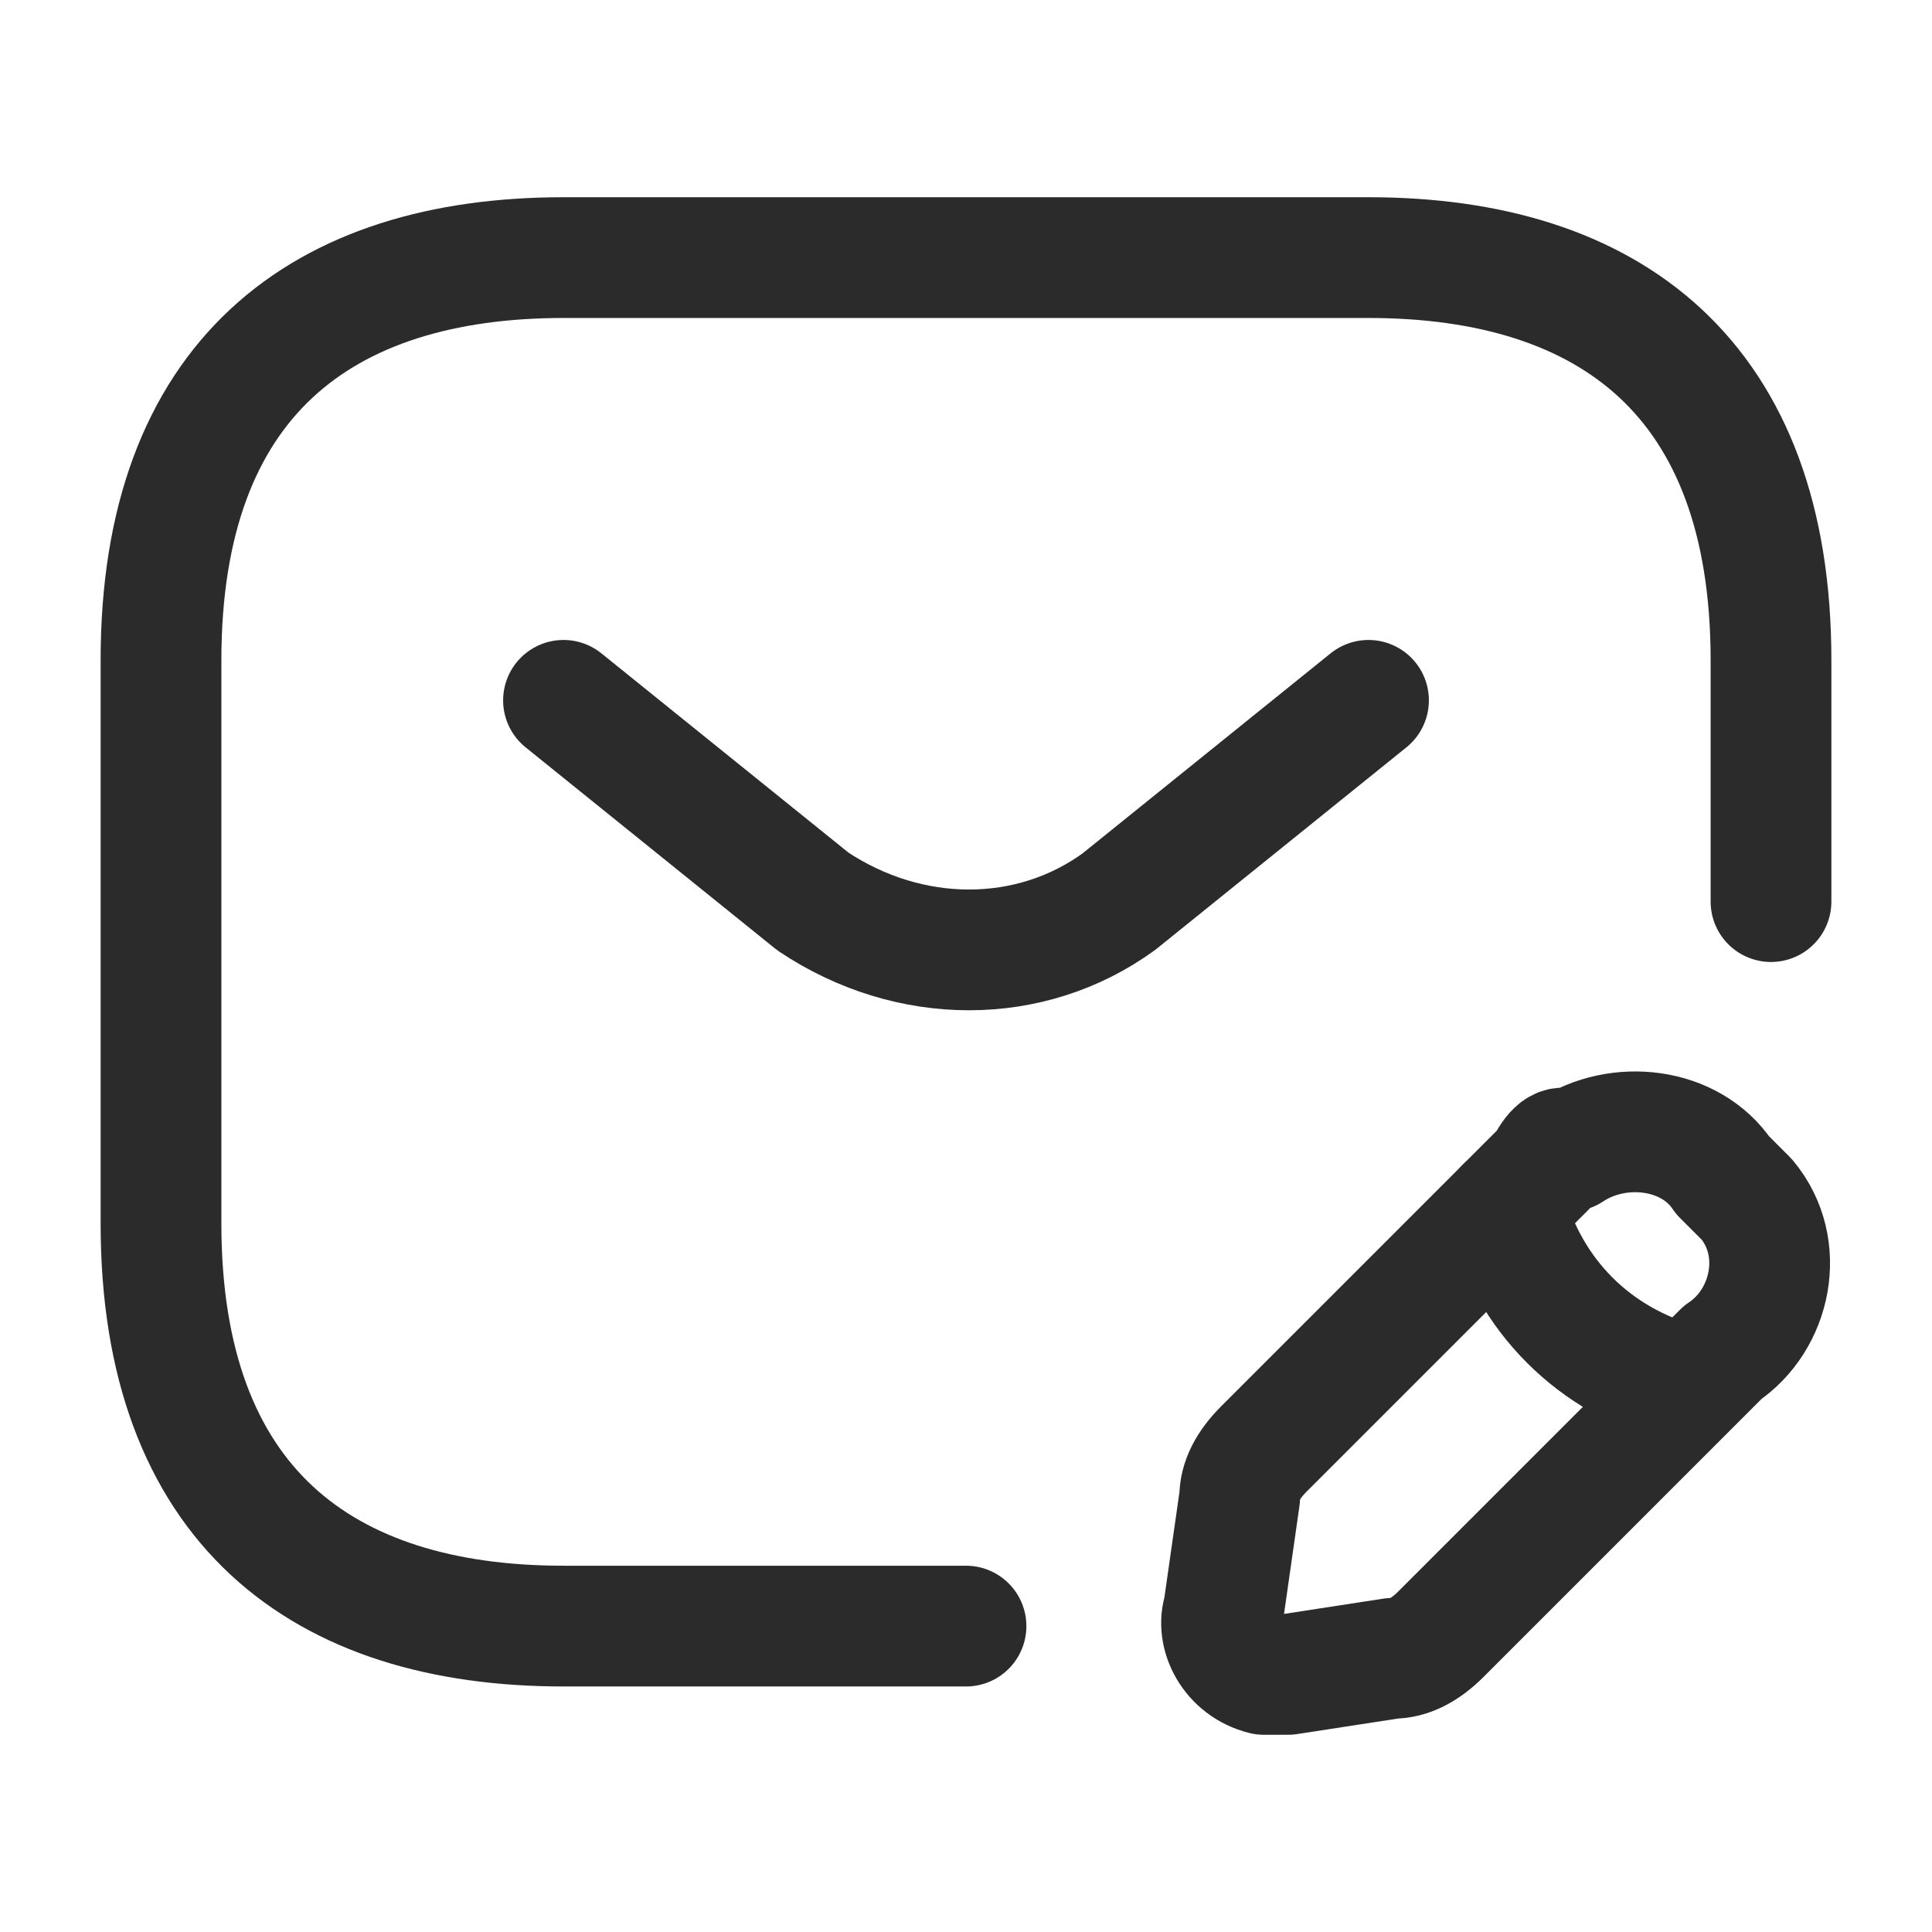 <?xml version="1.0" encoding="utf-8"?>
<!-- Generator: Adobe Illustrator 25.4.1, SVG Export Plug-In . SVG Version: 6.00 Build 0)  -->
<svg version="1.1" id="Layer_1" xmlns="http://www.w3.org/2000/svg" xmlns:xlink="http://www.w3.org/1999/xlink" x="0px" y="0px"
	 viewBox="0 0 24 24" style="enable-background:new 0 0 24 24;" xml:space="preserve">
<style type="text/css">
	.st0{fill:none;stroke:#2B2B2B;stroke-width:1.5;stroke-linecap:round;stroke-linejoin:round;}
</style>
<g>
	<path id="Vector" class="st0" d="M12,20.2H7c-3,0-5-1.5-5-5v-7c0-3.5,2-5,5-5h10c3,0,5,1.5,5,5v3"/>
	<path id="Vector-2" class="st0" d="M17,8.7l-3.1,2.5c-1.1,0.8-2.6,0.8-3.8,0L7,8.7"/>
	<g id="Group">
		<path id="Vector-3" class="st0" d="M19.2,14.5L15.7,18c-0.2,0.2-0.3,0.4-0.3,0.6L15.2,20c-0.1,0.3,0.1,0.7,0.5,0.8
			c0.1,0,0.2,0,0.3,0l1.3-0.2c0.2,0,0.4-0.1,0.6-0.3l3.5-3.5c0.6-0.4,0.8-1.3,0.3-1.9c-0.1-0.1-0.2-0.2-0.3-0.3
			c-0.4-0.6-1.3-0.7-1.9-0.3C19.4,14.2,19.3,14.3,19.2,14.5z"/>
		<path id="Vector-4" class="st0" d="M18.7,15c0.3,1.1,1.1,1.9,2.2,2.2"/>
	</g>
</g>
</svg>
